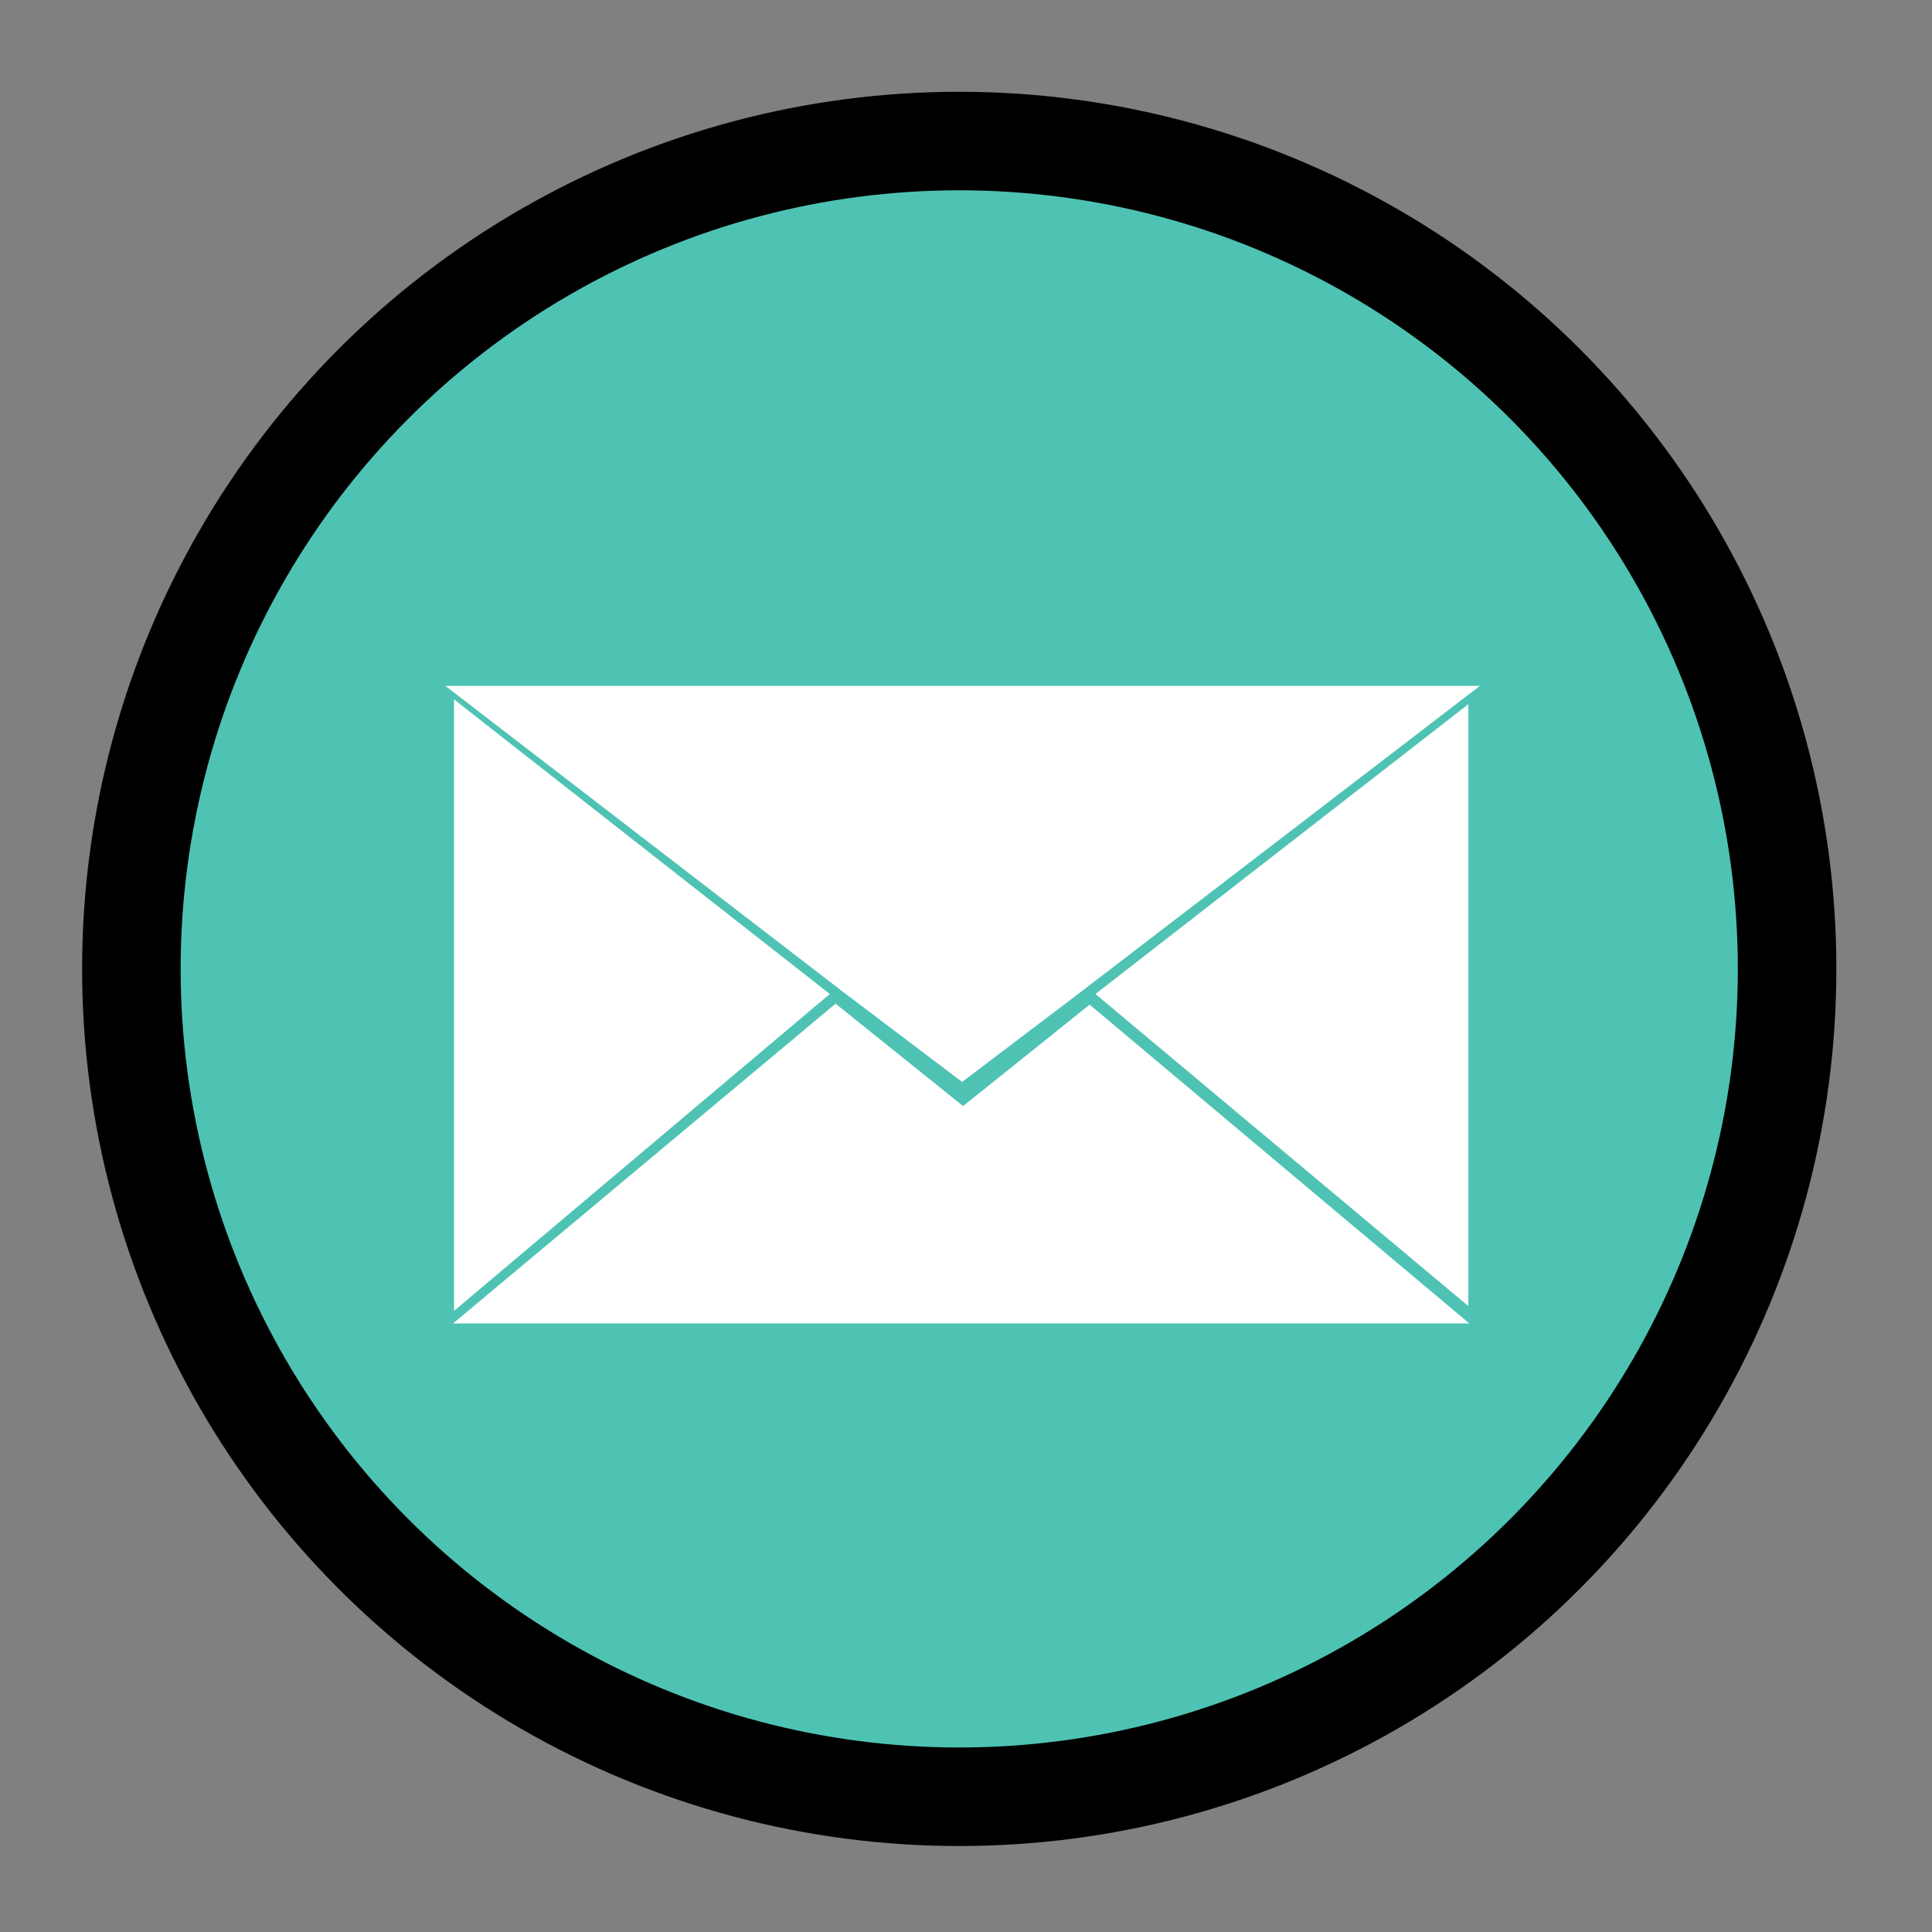 <?xml version="1.0" encoding="utf-8"?>
<!-- Generator: Adobe Illustrator 19.1.0, SVG Export Plug-In . SVG Version: 6.00 Build 0)  -->
<!DOCTYPE svg PUBLIC "-//W3C//DTD SVG 1.1//EN" "http://www.w3.org/Graphics/SVG/1.1/DTD/svg11.dtd">
<svg version="1.1" id="Layer_1" xmlns="http://www.w3.org/2000/svg" xmlns:xlink="http://www.w3.org/1999/xlink" x="0px" y="0px"
	 width="200px" height="200px" viewBox="0 0 200 200" style="enable-background:new 0 0 200 200;" xml:space="preserve">
<rect x="0" y="0" width="200" height="200" fill="#808080" stroke="none"/>
<style type="text/css">
	.st0{fill:#4EC3B4;}
	.st1{fill:#FFFFFF;}
</style>
<circle cx="99.3" cy="100.3" r="90.8"/>
<circle class="st0" cx="99.3" cy="100.3" r="80.6"/>
<g>
	<polygon class="st1" points="153.2,71 112,102.6 99.6,112 87.3,102.7 46.1,71 	"/>
	<polygon class="st1" points="153.4,71 153.2,71 46.1,71 45.9,71 	"/>
	<polygon class="st1" points="152.1,137 46.9,137 86.5,103.9 99.7,114.5 112.8,104 	"/>
	<polygon class="st1" points="47,72.4 47,135.7 85.9,102.9 	"/>
	<polygon class="st1" points="152,72.9 152,135.2 113.4,102.9 	"/>
</g>
<g>
</g>
<g>
</g>
<g>
</g>
<g>
</g>
<g>
</g>
<g>
</g>
<g>
</g>
<g>
</g>
<g>
</g>
<g>
</g>
<g>
</g>
<g>
</g>
<g>
</g>
<g>
</g>
<g>
</g>
</svg>
